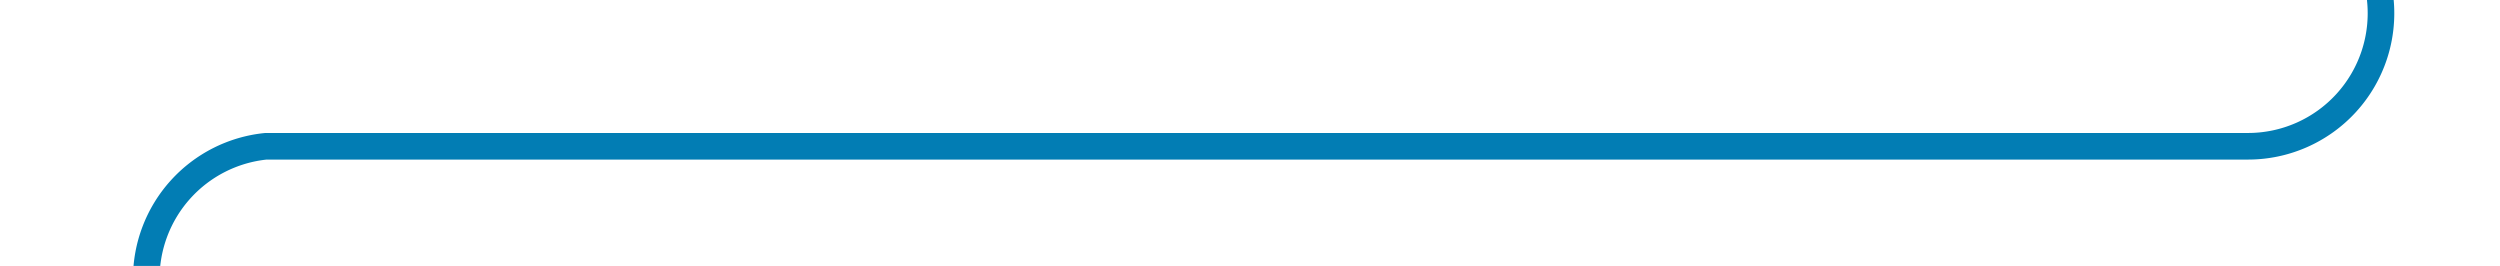 ﻿<?xml version="1.0" encoding="utf-8"?>
<svg version="1.1" xmlns:xlink="http://www.w3.org/1999/xlink" width="94px" height="10px" preserveAspectRatio="xMinYMid meet" viewBox="116 360  94 8" xmlns="http://www.w3.org/2000/svg">
  <path d="M 205.5 328  L 205.5 359  A 5 5 0 0 1 200.5 364.5 L 126 364.5  A 5 5 0 0 0 121.5 369.5 L 121.5 459  A 5 5 0 0 0 126.5 464.5 L 139 464.5  " stroke-width="1" stroke="#027db4" fill="none" />
  <path d="M 138 470.8  L 144 464.5  L 138 458.2  L 138 470.8  Z " fill-rule="nonzero" fill="#027db4" stroke="none" />
</svg>